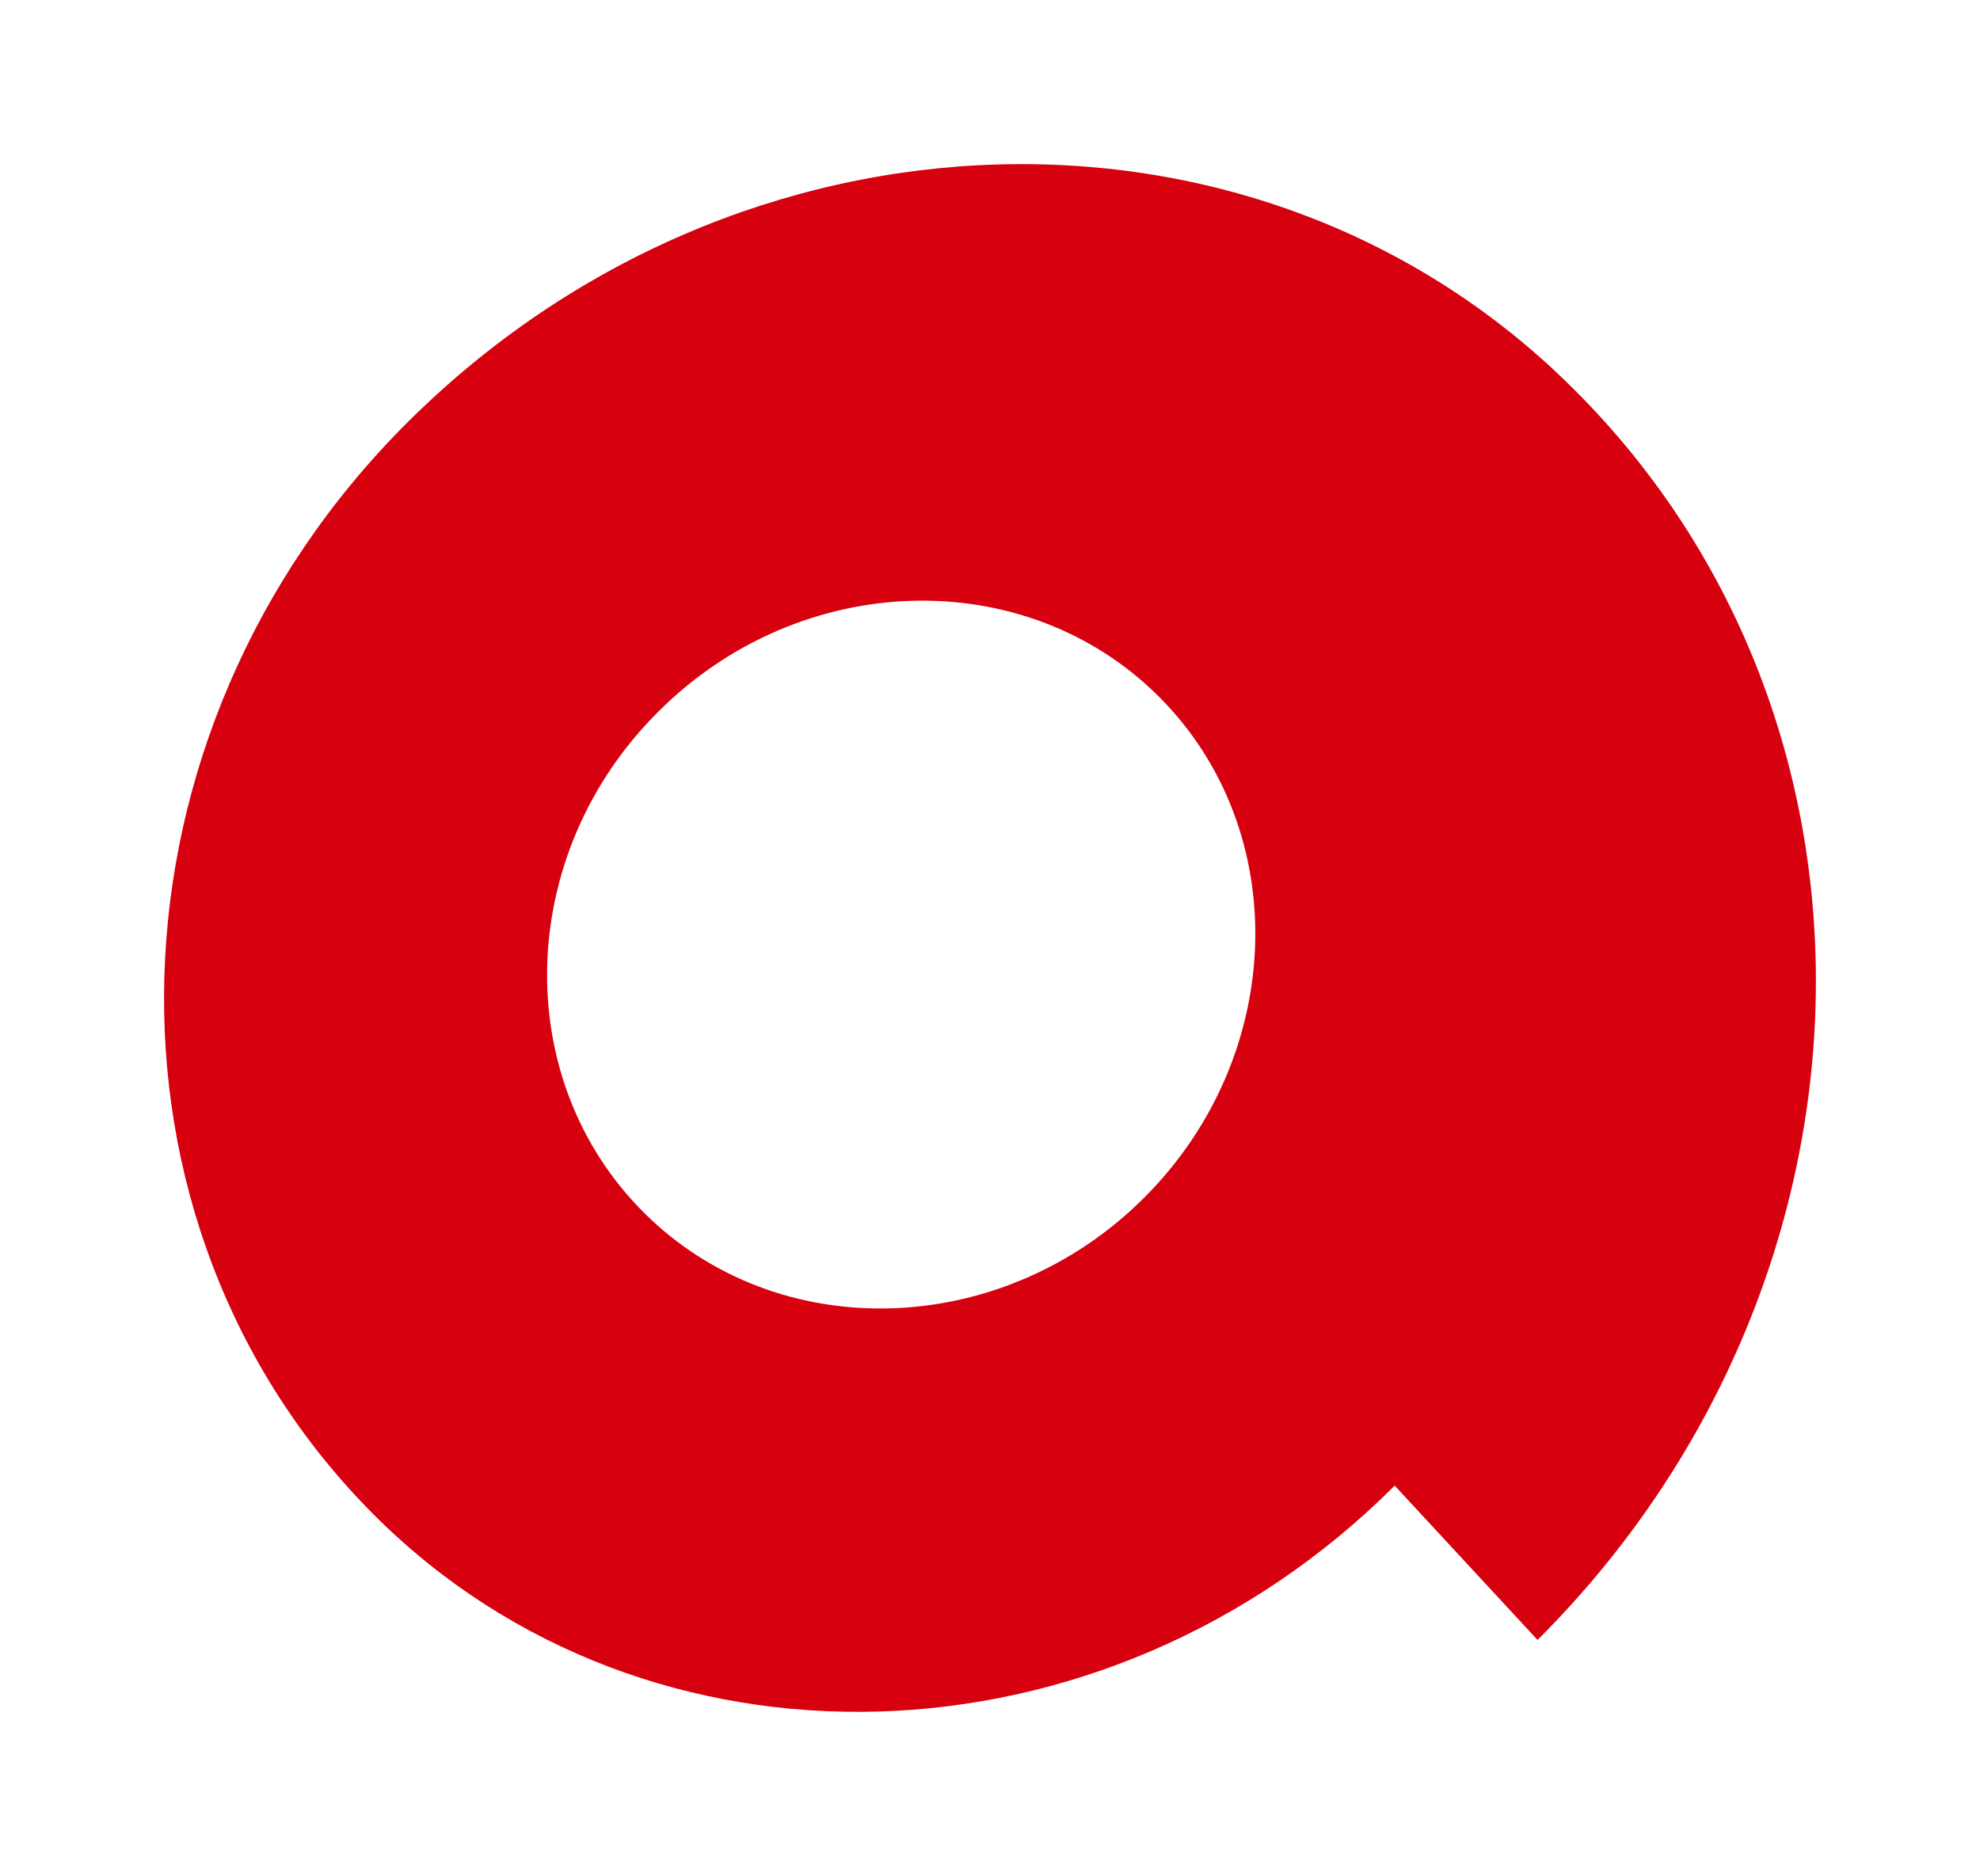 <?xml version="1.0" encoding="utf-8"?>
<!-- Generator: Adobe Illustrator 27.7.0, SVG Export Plug-In . SVG Version: 6.00 Build 0)  -->
<svg version="1.2" baseProfile="tiny-ps" id="_レイヤー_2"
	 xmlns="http://www.w3.org/2000/svg"  viewBox="0 0 241.2 228.6"
	 xml:space="preserve">
<title>acom</title>
<g id="_レイヤー_4">
	<path fill="#D7000F" d="M191.8,47.5C153.7,9.3,90,11.1,49.5,51.6C11.7,89.4,10,149,45.6,184.6c33.3,33.3,89,31.7,124.3-3.6
		l17.4,18.8C230.7,156.5,232.7,88.3,191.8,47.5L191.8,47.5z M139.4,145.9c-17.3,17.3-44.7,18.1-61,1.8s-15.6-43.7,1.8-61
		c17.3-17.3,44.7-18.1,61-1.8S156.7,128.6,139.4,145.9z"/>
</g>
</svg>
